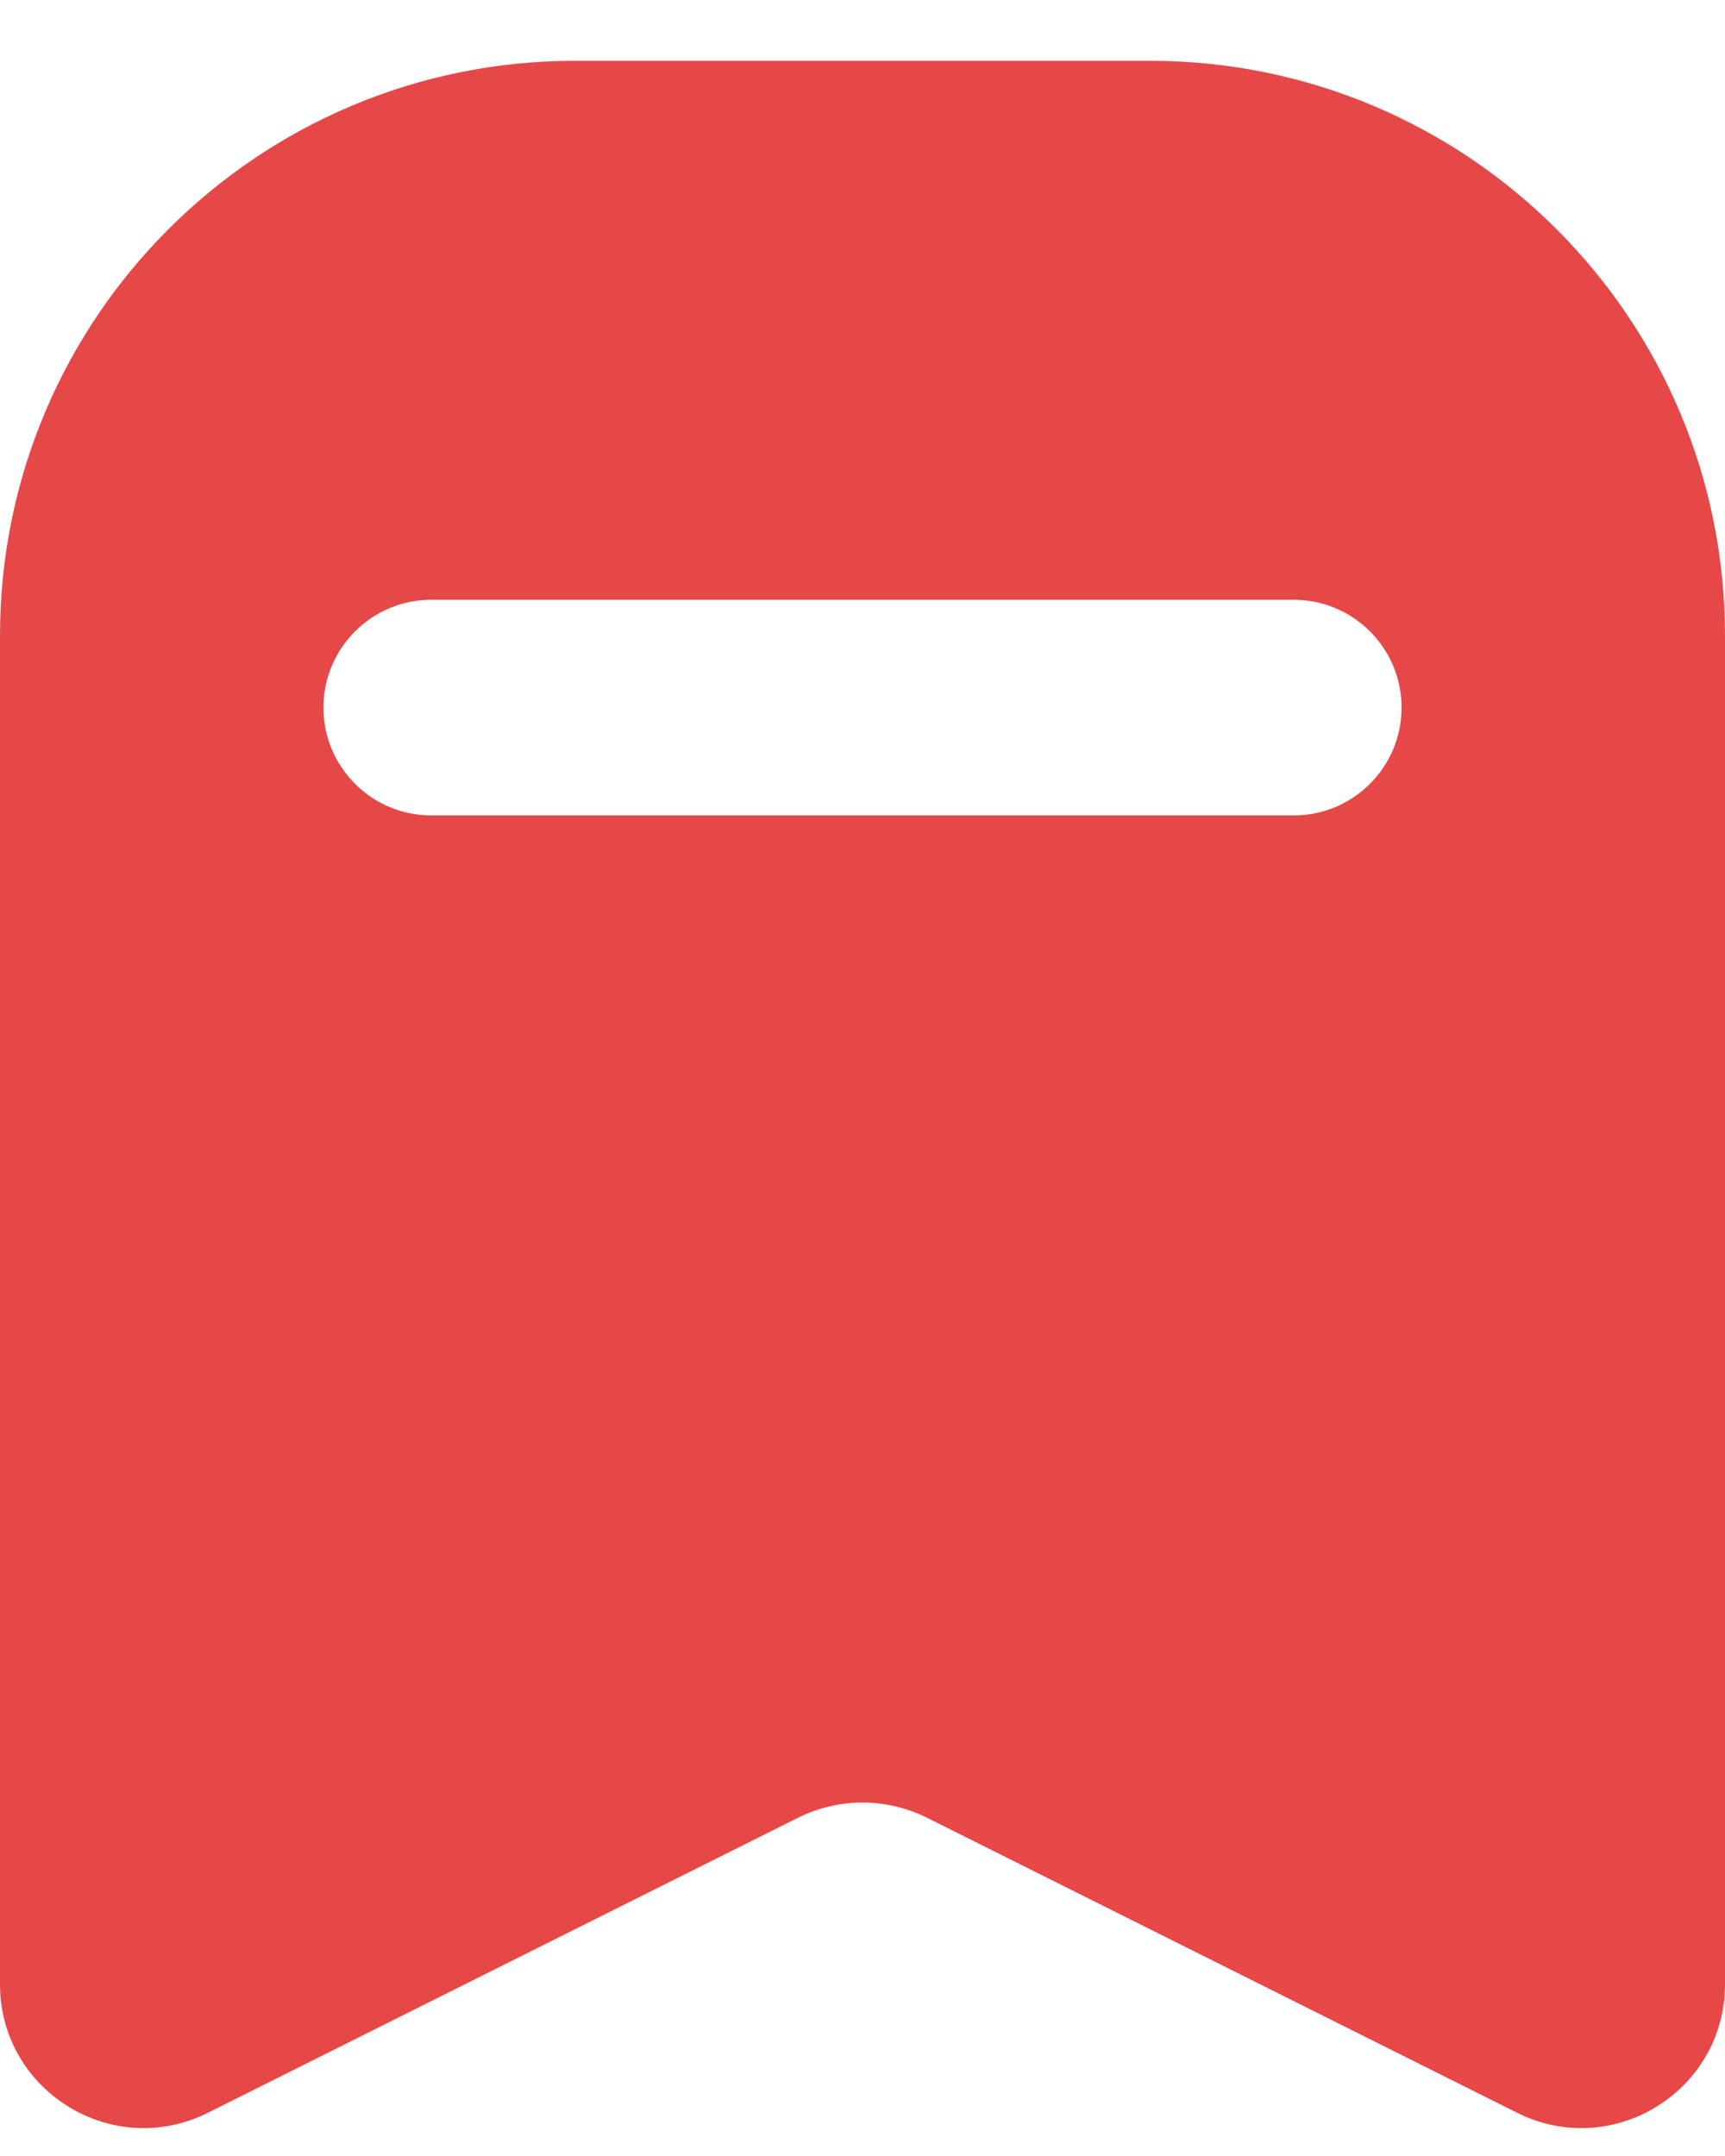 <svg width="12" height="15" viewBox="0 0 12 15" fill="none" xmlns="http://www.w3.org/2000/svg">
<path fill-rule="evenodd" clip-rule="evenodd" d="M4 0.423C1.791 0.423 0 2.214 0 4.423V13.805C0 14.548 0.782 15.032 1.447 14.699L5.553 12.646C5.834 12.506 6.166 12.506 6.447 12.646L10.553 14.699C11.218 15.032 12 14.548 12 13.805V4.423C12 2.214 10.209 0.423 8 0.423H4ZM3 4.173C2.586 4.173 2.25 4.509 2.25 4.923C2.25 5.337 2.586 5.673 3 5.673H9C9.414 5.673 9.75 5.337 9.75 4.923C9.75 4.509 9.414 4.173 9 4.173H3Z" fill="#E64848"/>
</svg>
